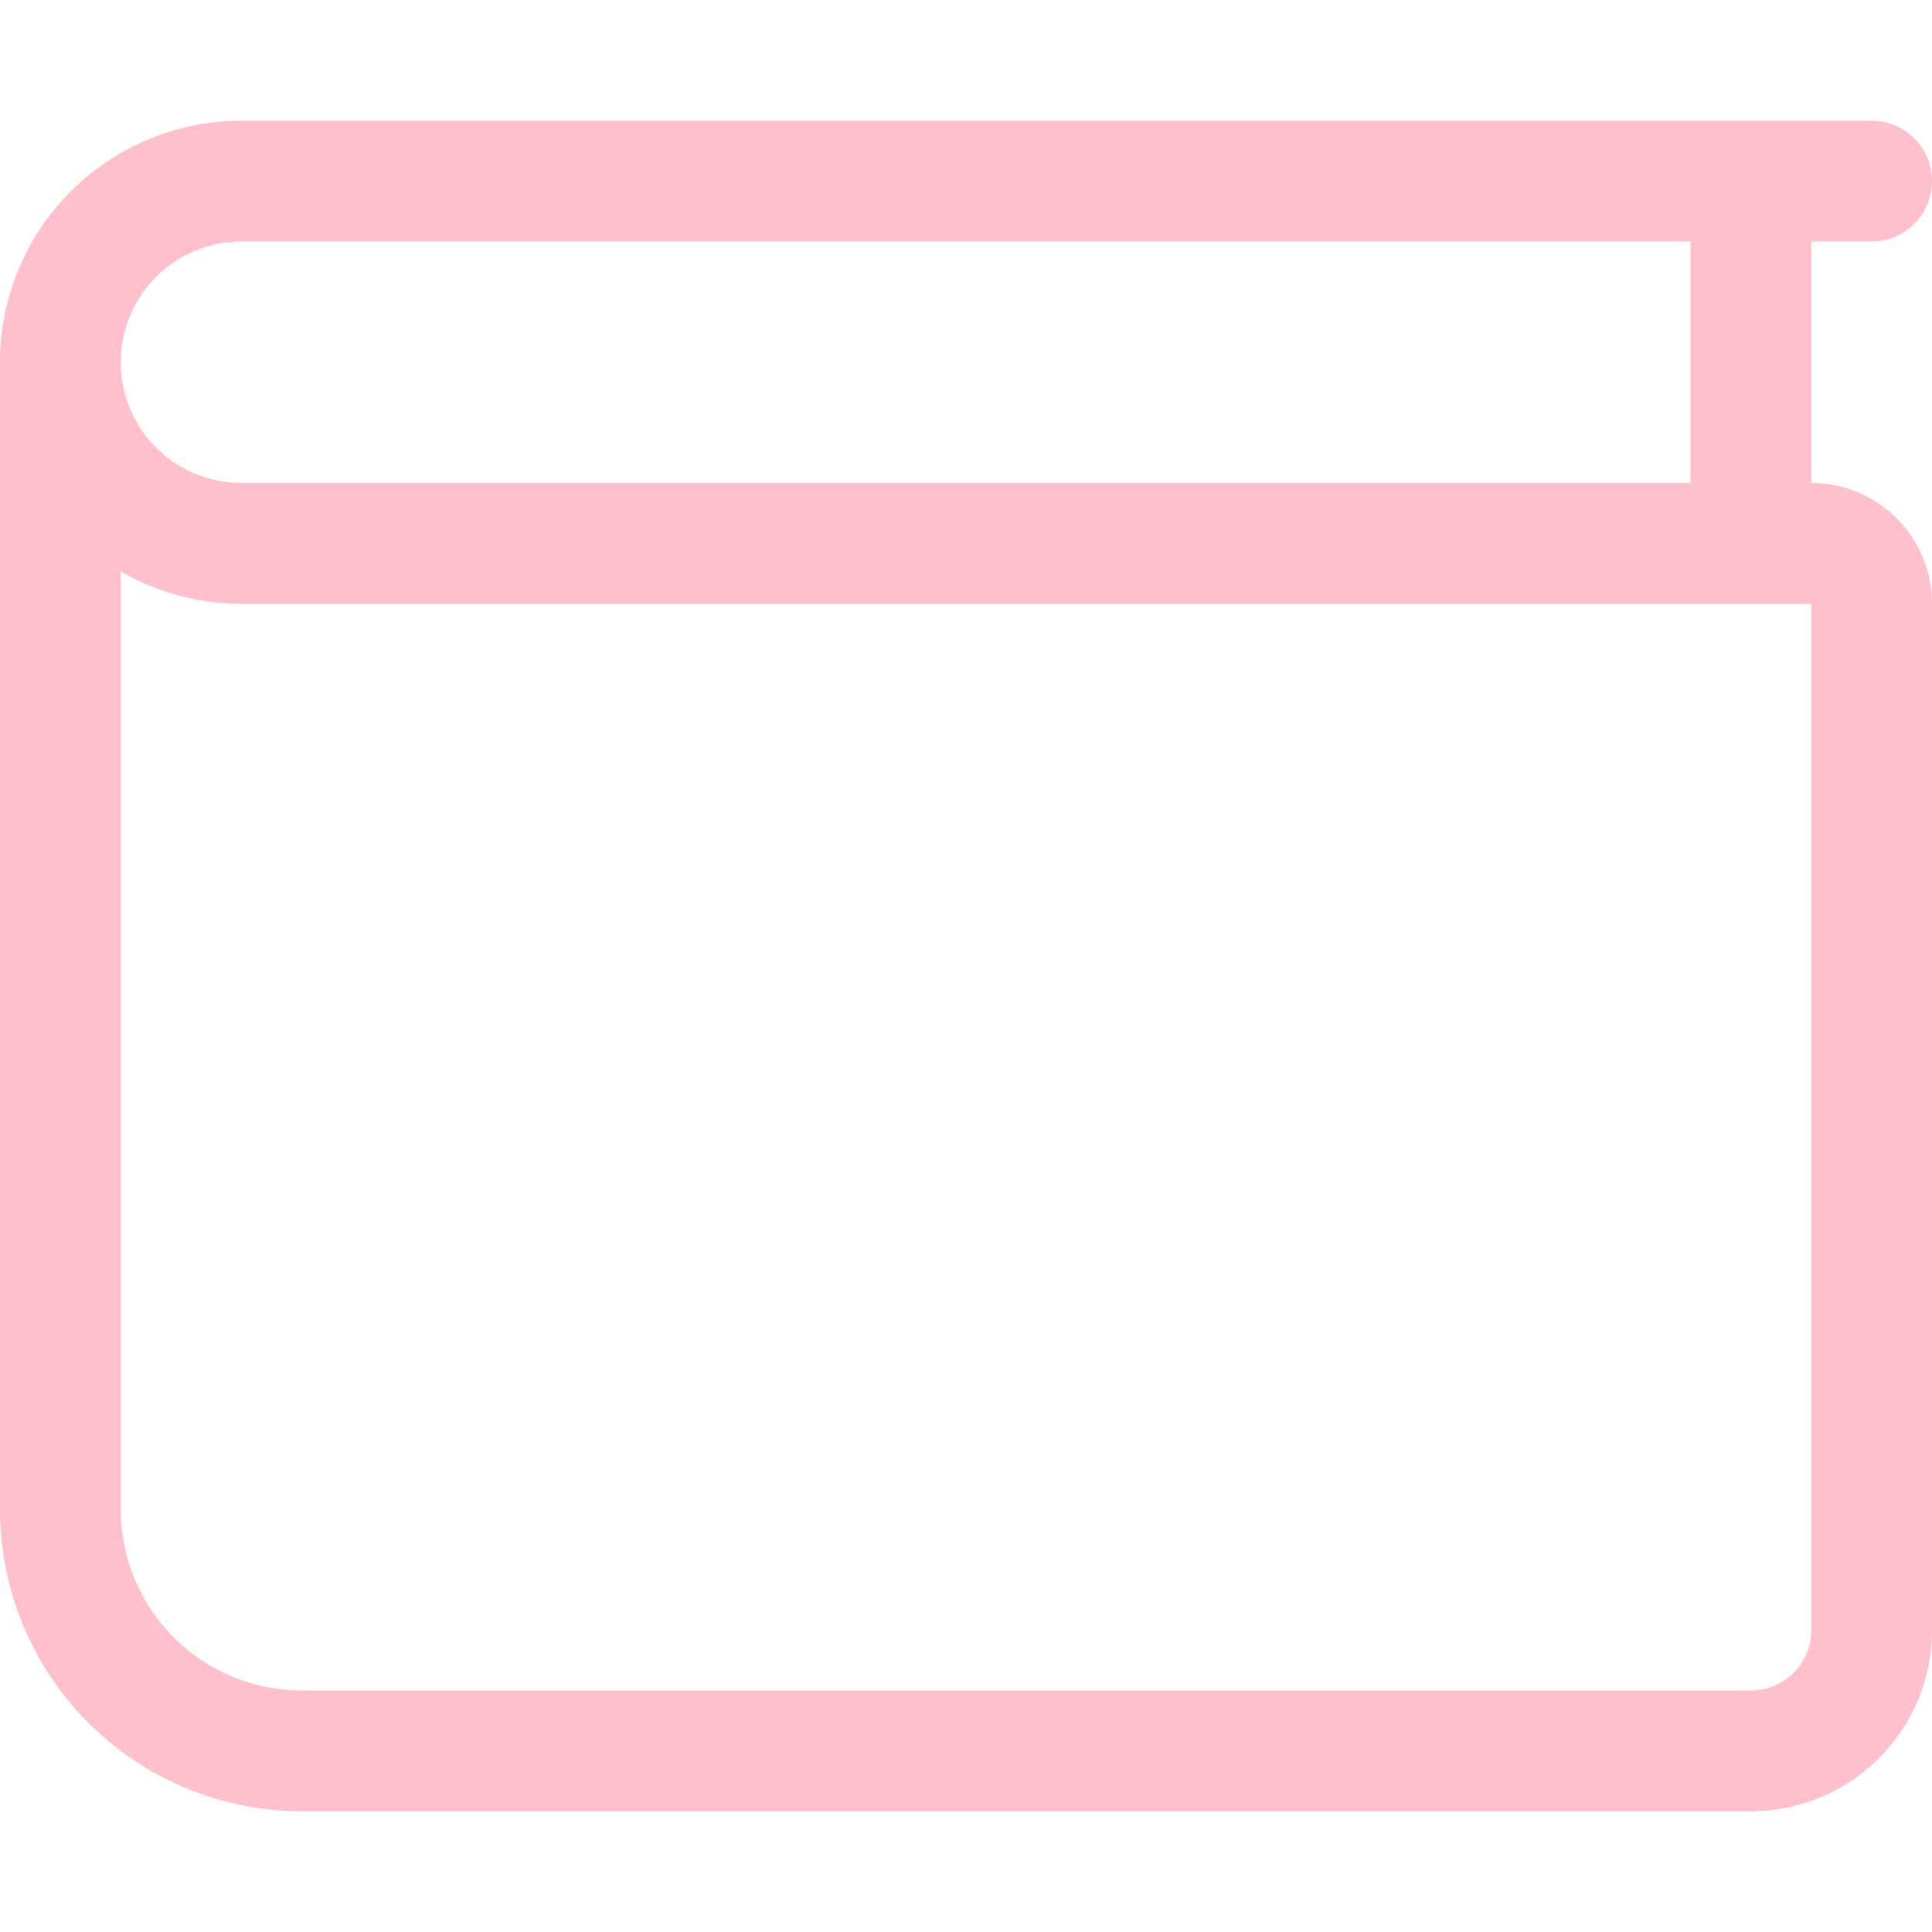 <svg xmlns="http://www.w3.org/2000/svg" width="16" height="16" fill="pink" class="bi bi-wallet" viewBox="0 0 16 16">
  <path d="M0 3a2 2 0 0 1 2-2h13.5a.5.5 0 0 1 0 1H15v2a1 1 0 0 1 1 1v8.5a1.5 1.5 0 0 1-1.5 1.5h-12A2.5 2.5 0 0 1 0 12.5V3zm1 1.732V12.5A1.5 1.5 0 0 0 2.5 14h12a.5.5 0 0 0 .5-.5V5H2a1.99 1.99 0 0 1-1-.268zM1 3a1 1 0 0 0 1 1h12V2H2a1 1 0 0 0-1 1z"/>
</svg>